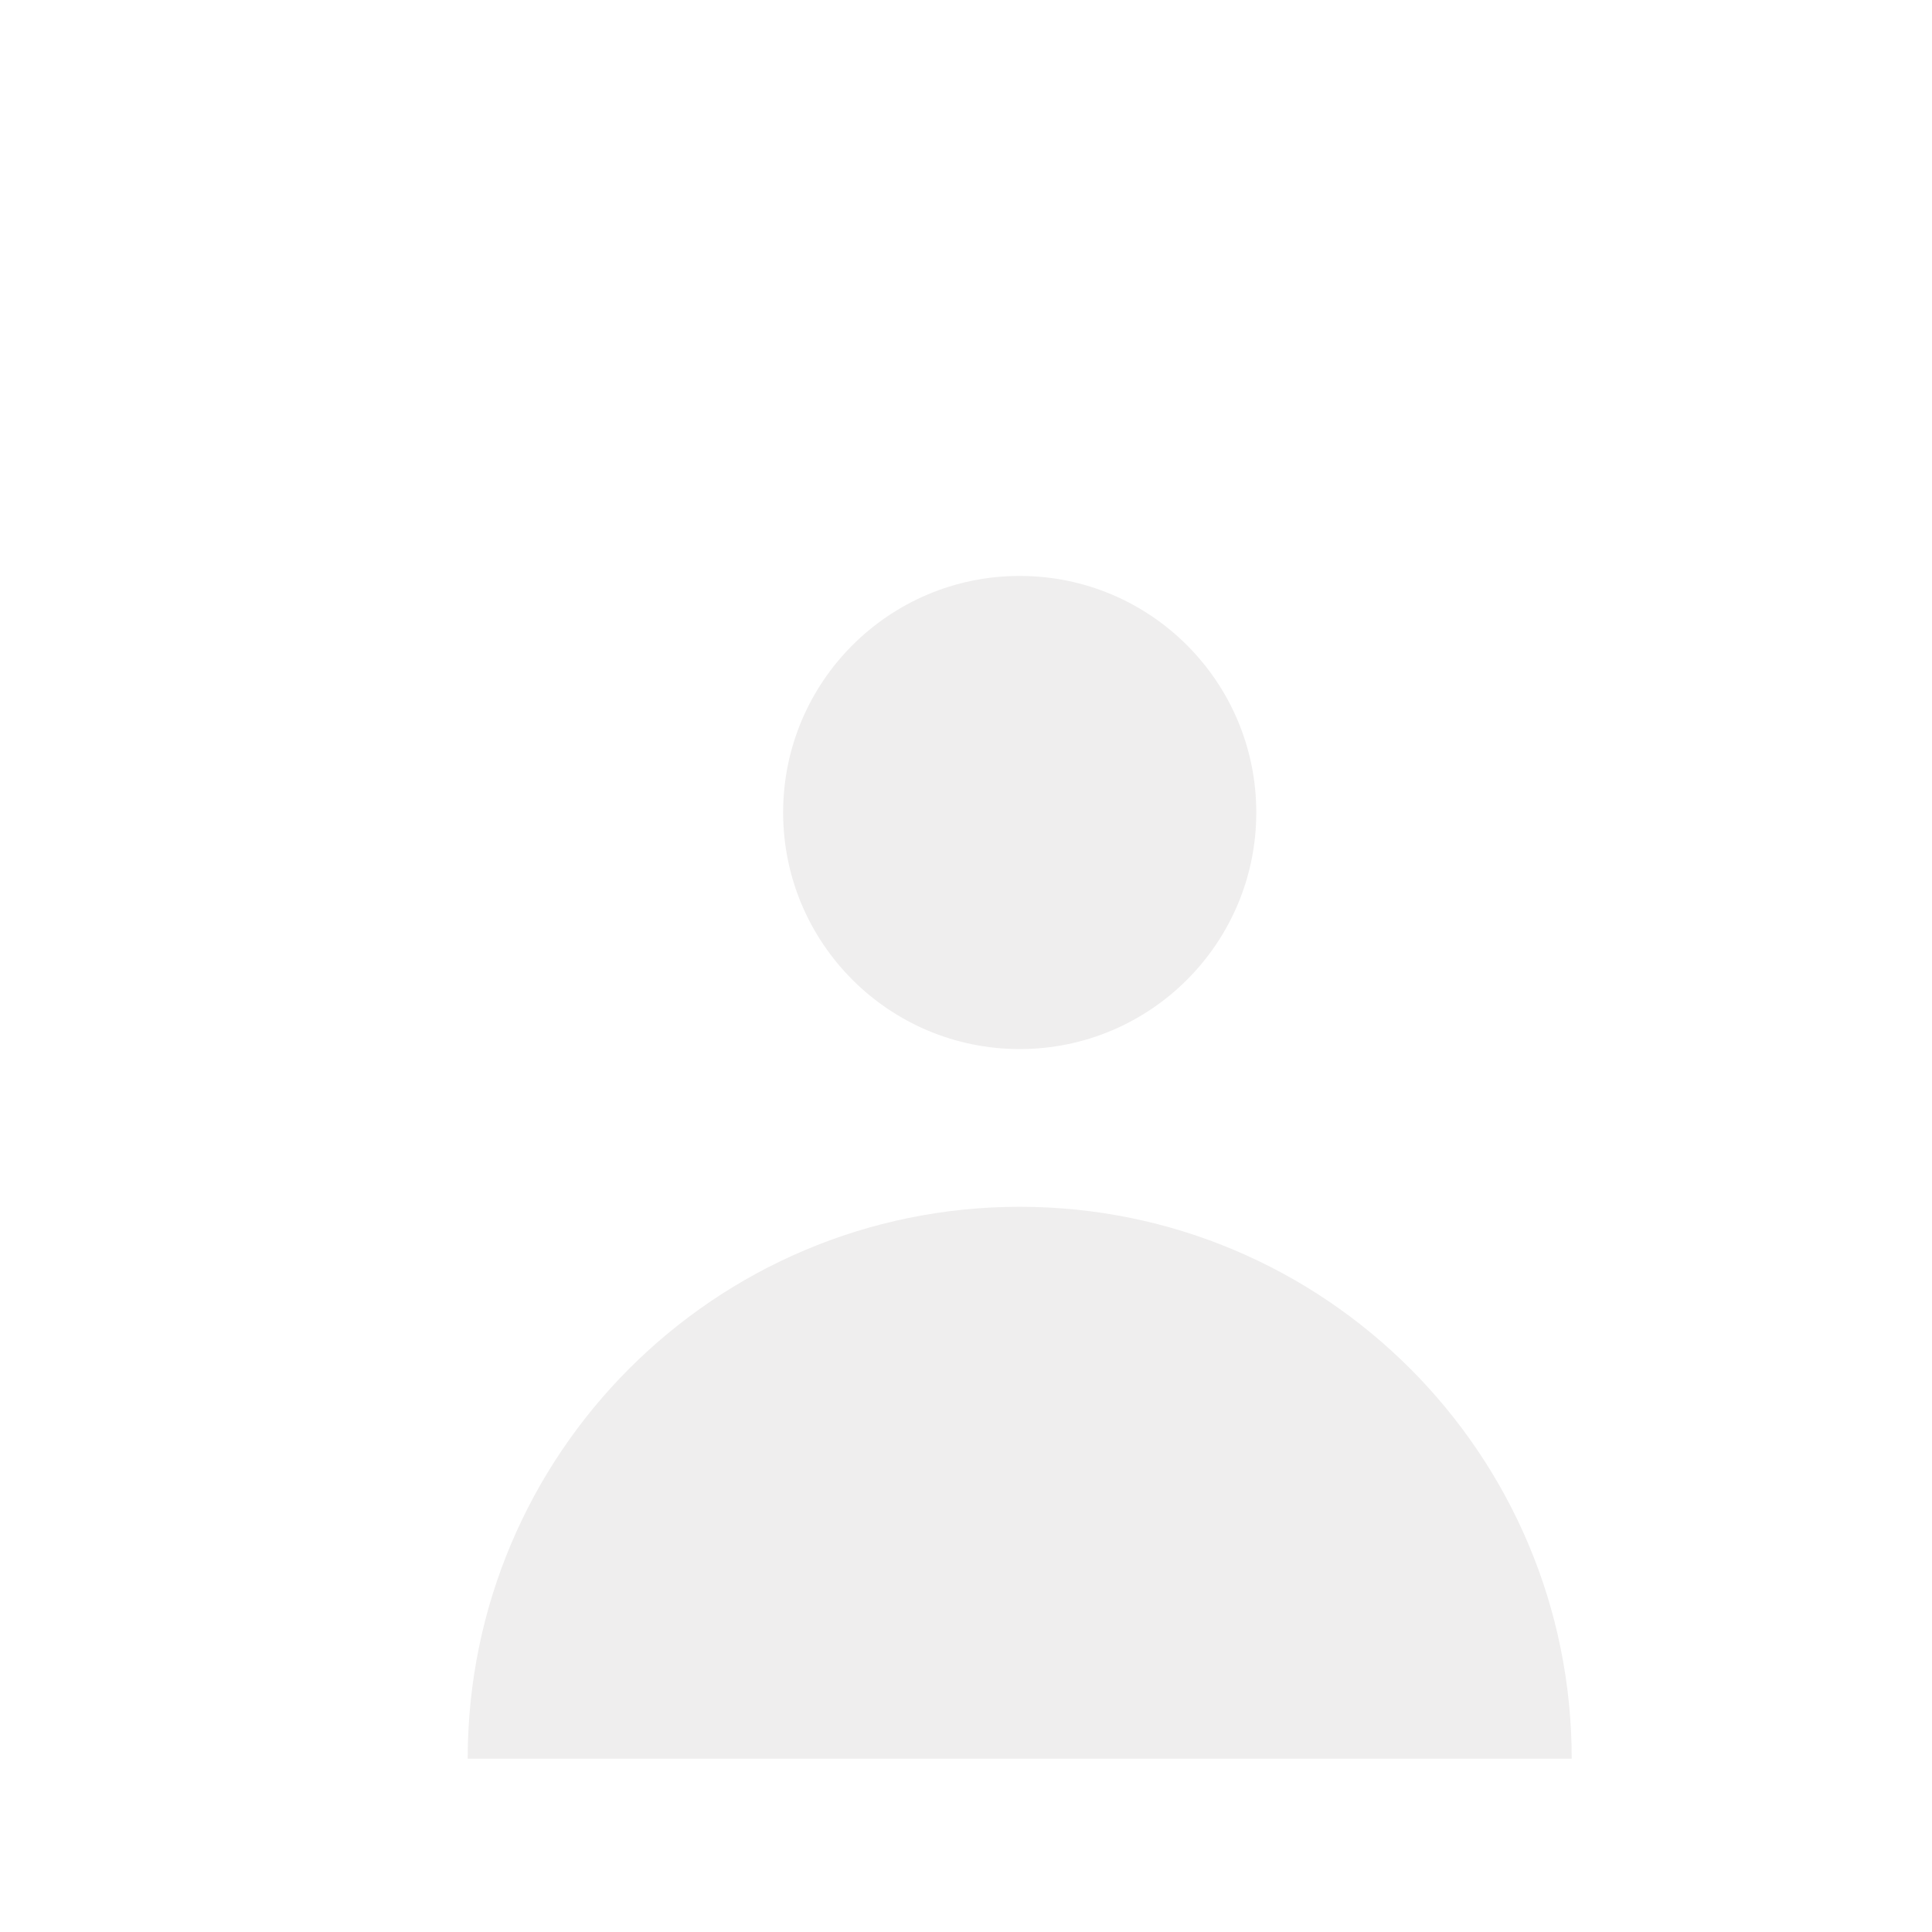 <svg width="49" height="49" viewBox="0 0 49 49" fill="none" xmlns="http://www.w3.org/2000/svg">
<g filter="url(#filter0_d_56_196)">
<g clip-path="url(#clip0_56_196)">
<g filter="url(#filter1_d_56_196)">
<path d="M22.862 18.607C26.176 18.607 28.862 15.92 28.862 12.607C28.862 9.293 26.176 6.607 22.862 6.607C19.549 6.607 16.862 9.293 16.862 12.607C16.862 15.92 19.549 18.607 22.862 18.607Z" fill="#EFEEEE"/>
<path d="M8.862 36.607C8.862 28.875 15.13 22.607 22.862 22.607C30.594 22.607 36.862 28.875 36.862 36.607H8.862Z" fill="#EFEEEE"/>
</g>
</g>
</g>
<defs>
<filter id="filter0_d_56_196" x="0.862" y="0.607" width="48" height="48" filterUnits="userSpaceOnUse" color-interpolation-filters="sRGB">
<feFlood flood-opacity="0" result="BackgroundImageFix"/>
<feColorMatrix in="SourceAlpha" type="matrix" values="0 0 0 0 0 0 0 0 0 0 0 0 0 0 0 0 0 0 127 0" result="hardAlpha"/>
<feOffset dx="2" dy="4"/>
<feGaussianBlur stdDeviation="2"/>
<feComposite in2="hardAlpha" operator="out"/>
<feColorMatrix type="matrix" values="0 0 0 0 0 0 0 0 0 0 0 0 0 0 0 0 0 0 0.25 0"/>
<feBlend mode="normal" in2="BackgroundImageFix" result="effect1_dropShadow_56_196"/>
<feBlend mode="normal" in="SourceGraphic" in2="effect1_dropShadow_56_196" result="shape"/>
</filter>
<filter id="filter1_d_56_196" x="5.862" y="6.607" width="36" height="38" filterUnits="userSpaceOnUse" color-interpolation-filters="sRGB">
<feFlood flood-opacity="0" result="BackgroundImageFix"/>
<feColorMatrix in="SourceAlpha" type="matrix" values="0 0 0 0 0 0 0 0 0 0 0 0 0 0 0 0 0 0 127 0" result="hardAlpha"/>
<feOffset dx="1" dy="4"/>
<feGaussianBlur stdDeviation="2"/>
<feComposite in2="hardAlpha" operator="out"/>
<feColorMatrix type="matrix" values="0 0 0 0 0 0 0 0 0 0 0 0 0 0 0 0 0 0 0.25 0"/>
<feBlend mode="normal" in2="BackgroundImageFix" result="effect1_dropShadow_56_196"/>
<feBlend mode="normal" in="SourceGraphic" in2="effect1_dropShadow_56_196" result="shape"/>
</filter>
<clipPath id="clip0_56_196">
<rect width="40" height="40" fill="white" transform="translate(2.862 0.607)"/>
</clipPath>
</defs>
</svg>
